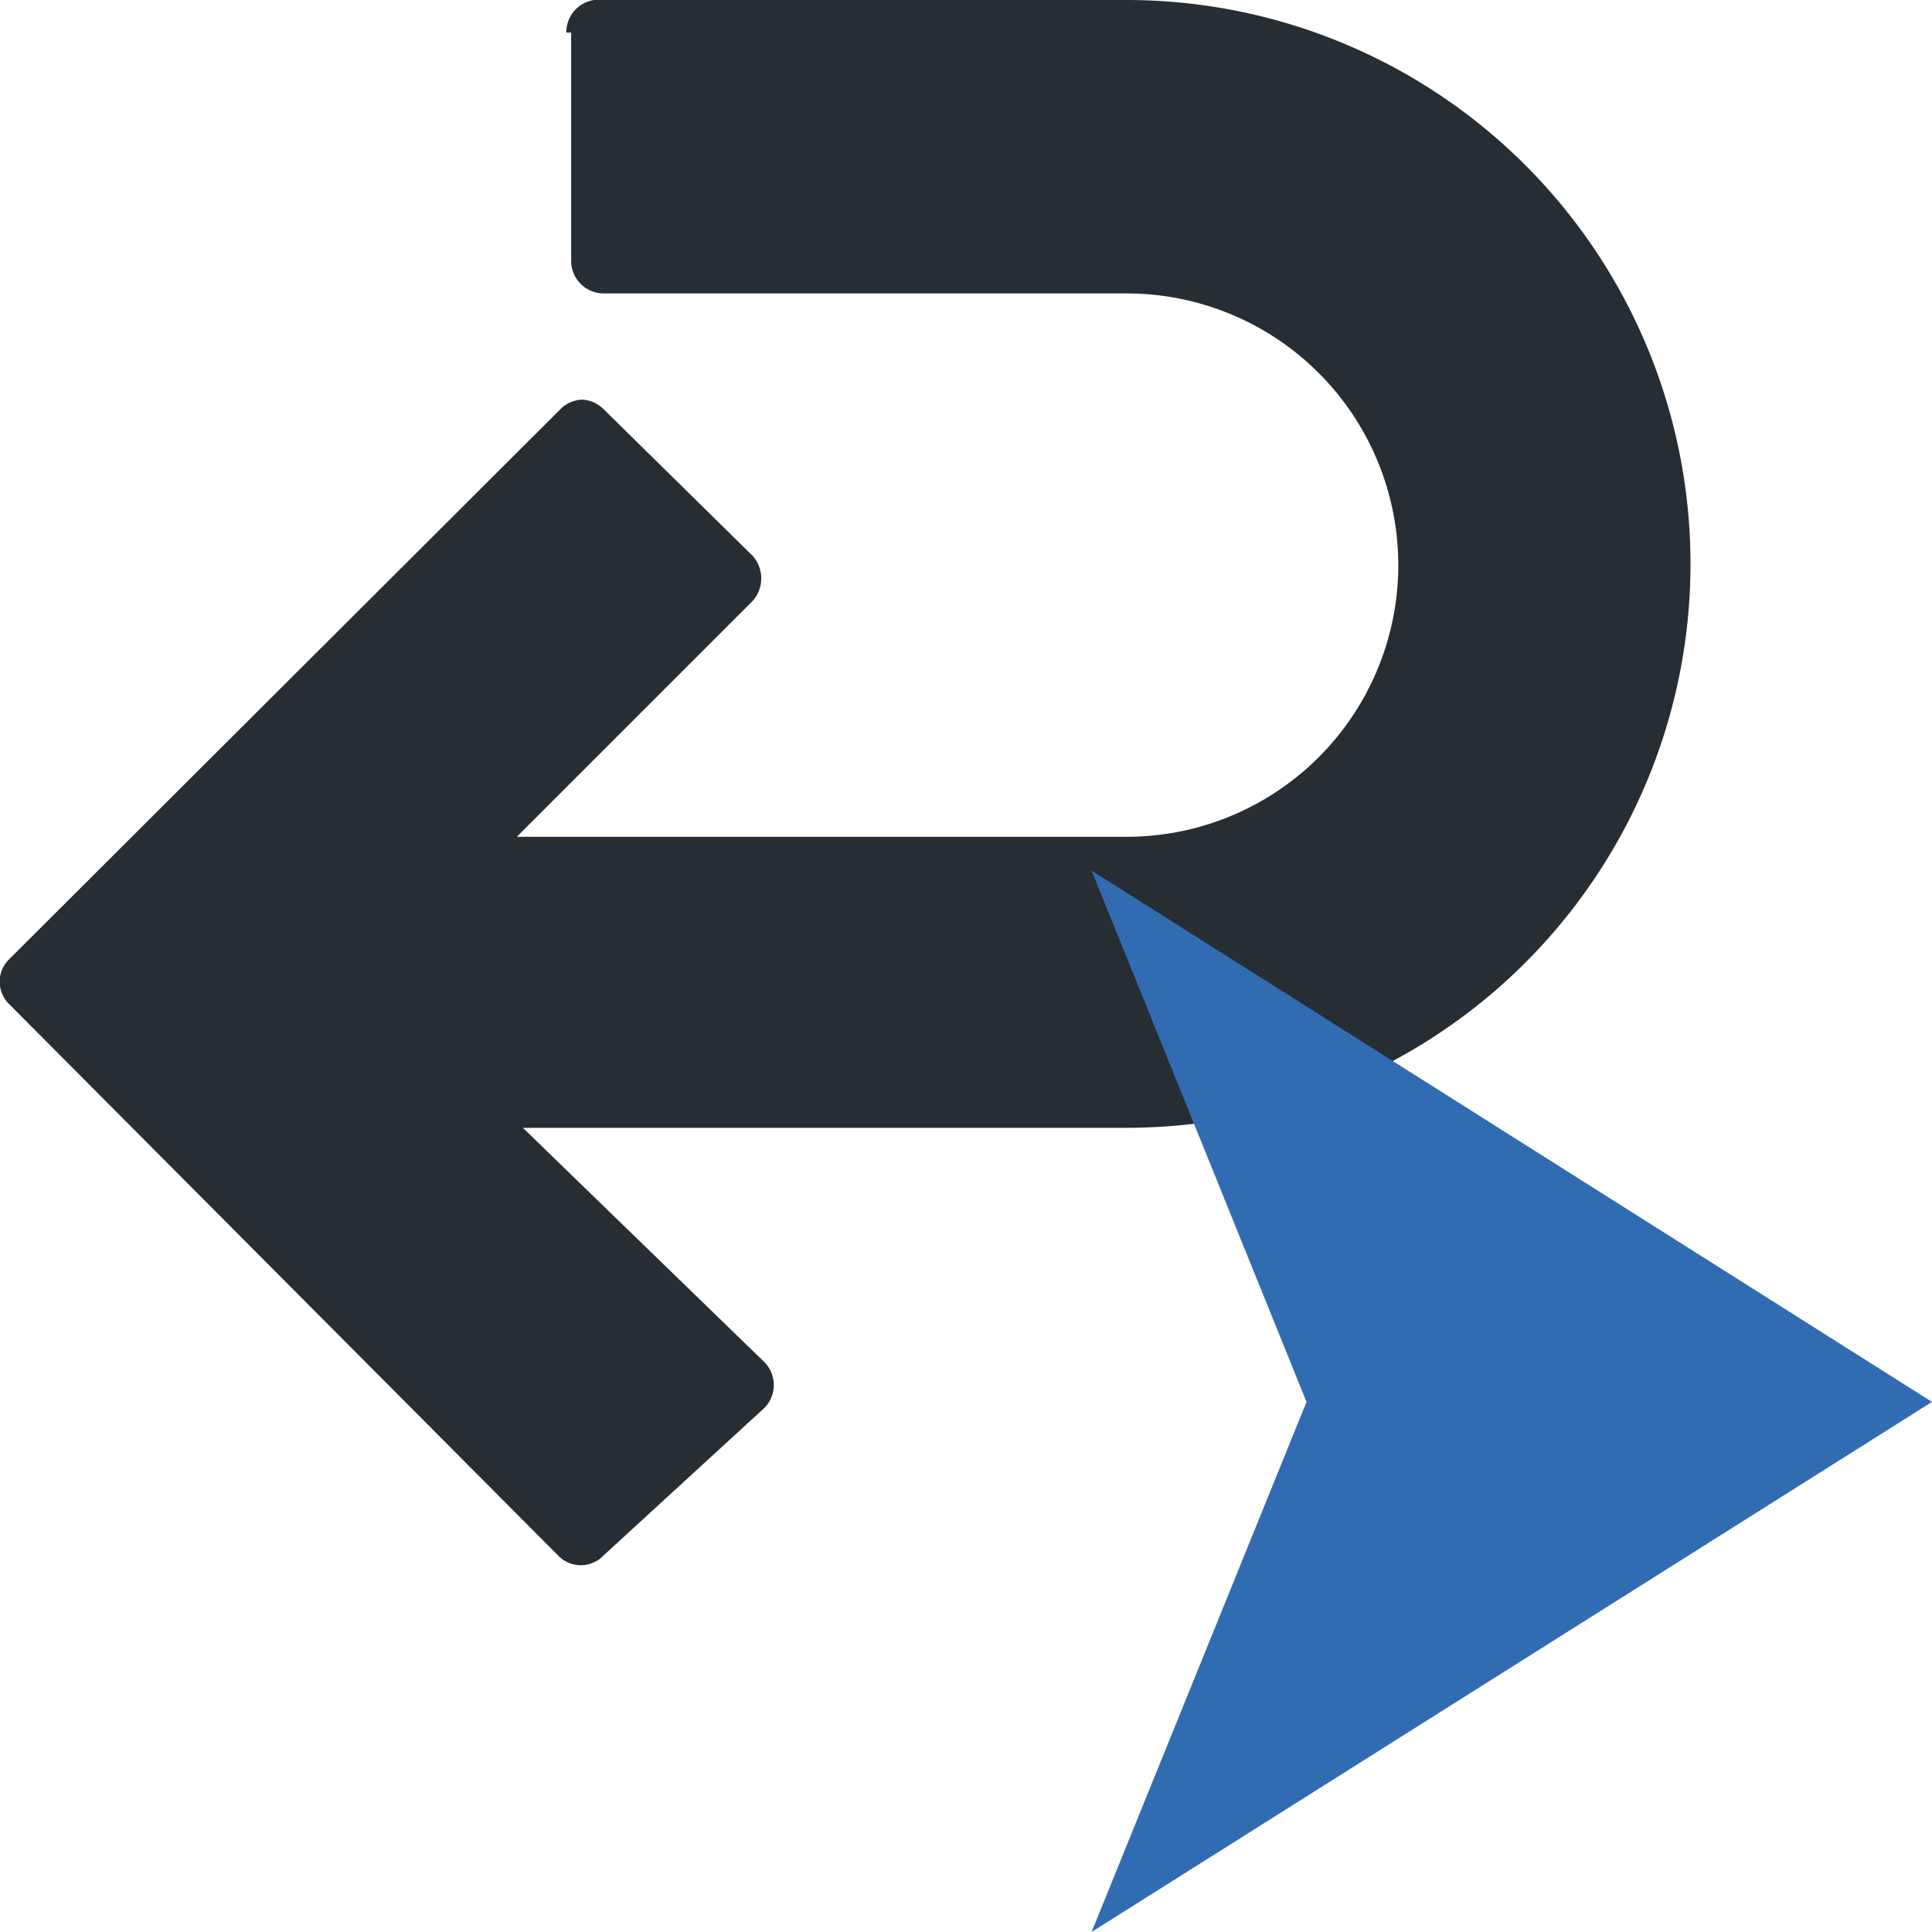 <svg id="Layer_1" data-name="Layer 1" xmlns="http://www.w3.org/2000/svg" viewBox="0 0 16 16"><defs><style>.cls-1{fill:#262d33;}.cls-2{fill:#316cb3;}</style></defs><title>active-return2</title><path class="cls-1" d="M4.69.27A.27.27,0,0,1,5,0H9.33a4.67,4.67,0,0,1,0,9.34h-5l2,1.94a.27.27,0,0,1,0,.38L5,12.88a.26.26,0,0,1-.38,0L.08,8.32a.26.26,0,0,1,0-.38L4.64,3.39a.26.26,0,0,1,.19-.08A.27.27,0,0,1,5,3.39L6.23,4.6a.28.28,0,0,1,0,.38L4.28,6.93H9.33a2.25,2.25,0,0,0,0-4.5H5a.27.27,0,0,1-.27-.27V.27Zm0,0"/><polygon class="cls-2" points="9.04 16 10.82 11.61 9.04 7.21 16 11.61 9.04 16"/></svg>